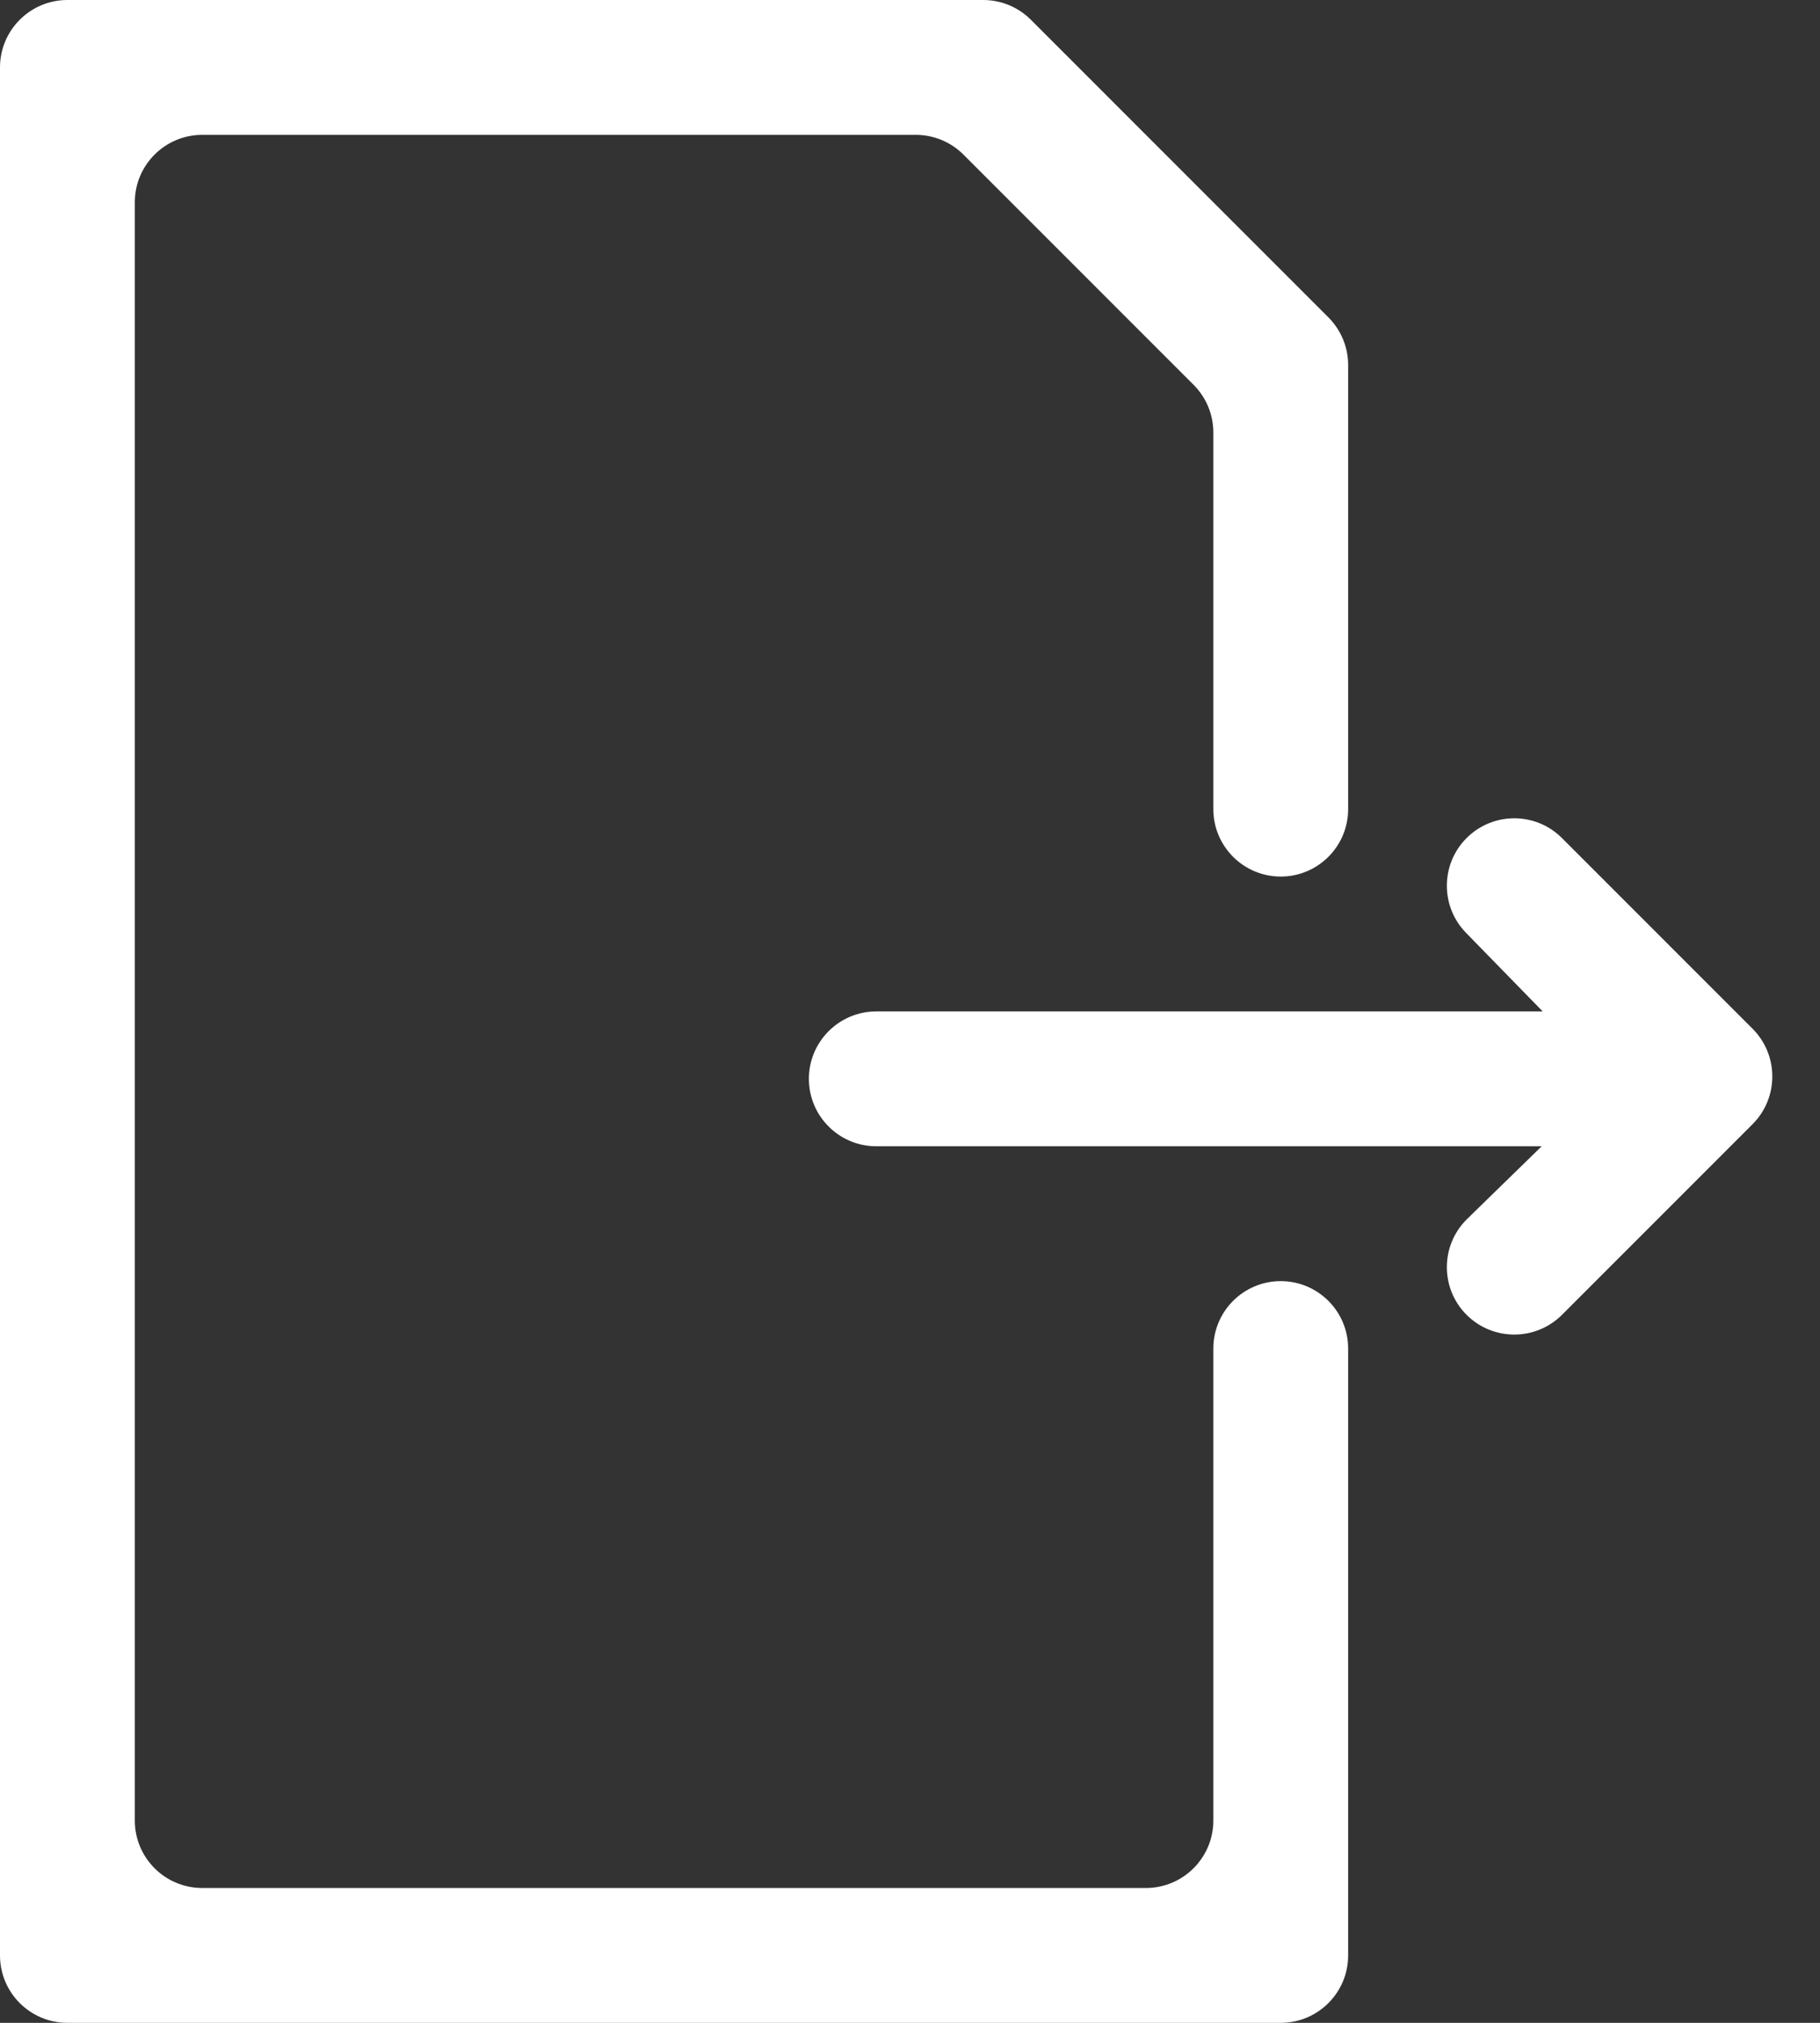 <svg width="27" height="30" viewBox="0 0 27 30" fill="none" xmlns="http://www.w3.org/2000/svg">
<rect x="0" y="0" width="27" height="30" fill="#333333" stroke="none"/>
<path d="M3 28H17C17.552 28 18 27.552 18 27V20C18 19.448 18.448 19 19 19C19.552 19 20 19.448 20 20V29C20 29.552 19.552 30 19 30H1C0.448 30 0 29.552 0 29V1C0 0.448 0.448 0 1 0H14.586C14.851 0 15.105 0.105 15.293 0.293L19.707 4.707C19.895 4.895 20 5.149 20 5.414V12C20 12.552 19.552 13 19 13C18.448 13 18 12.552 18 12V6.414C18 6.149 17.895 5.895 17.707 5.707L14.293 2.293C14.105 2.105 13.851 2 13.586 2H3C2.448 2 2 2.448 2 3V27C2 27.552 2.448 28 3 28Z" fill="white"/>
<path d="M13 15H22.886L21.757 13.843C21.367 13.453 21.367 12.819 21.757 12.429C22.148 12.038 22.781 12.038 23.172 12.429L26 15.257C26.39 15.648 26.39 16.281 26 16.672L23.172 19.5C22.781 19.89 22.148 19.89 21.757 19.5C21.367 19.11 21.367 18.476 21.757 18.086L22.871 17H13C12.448 17 12 16.552 12 16C12 15.448 12.448 15 13 15Z" fill="white"/>
</svg>
